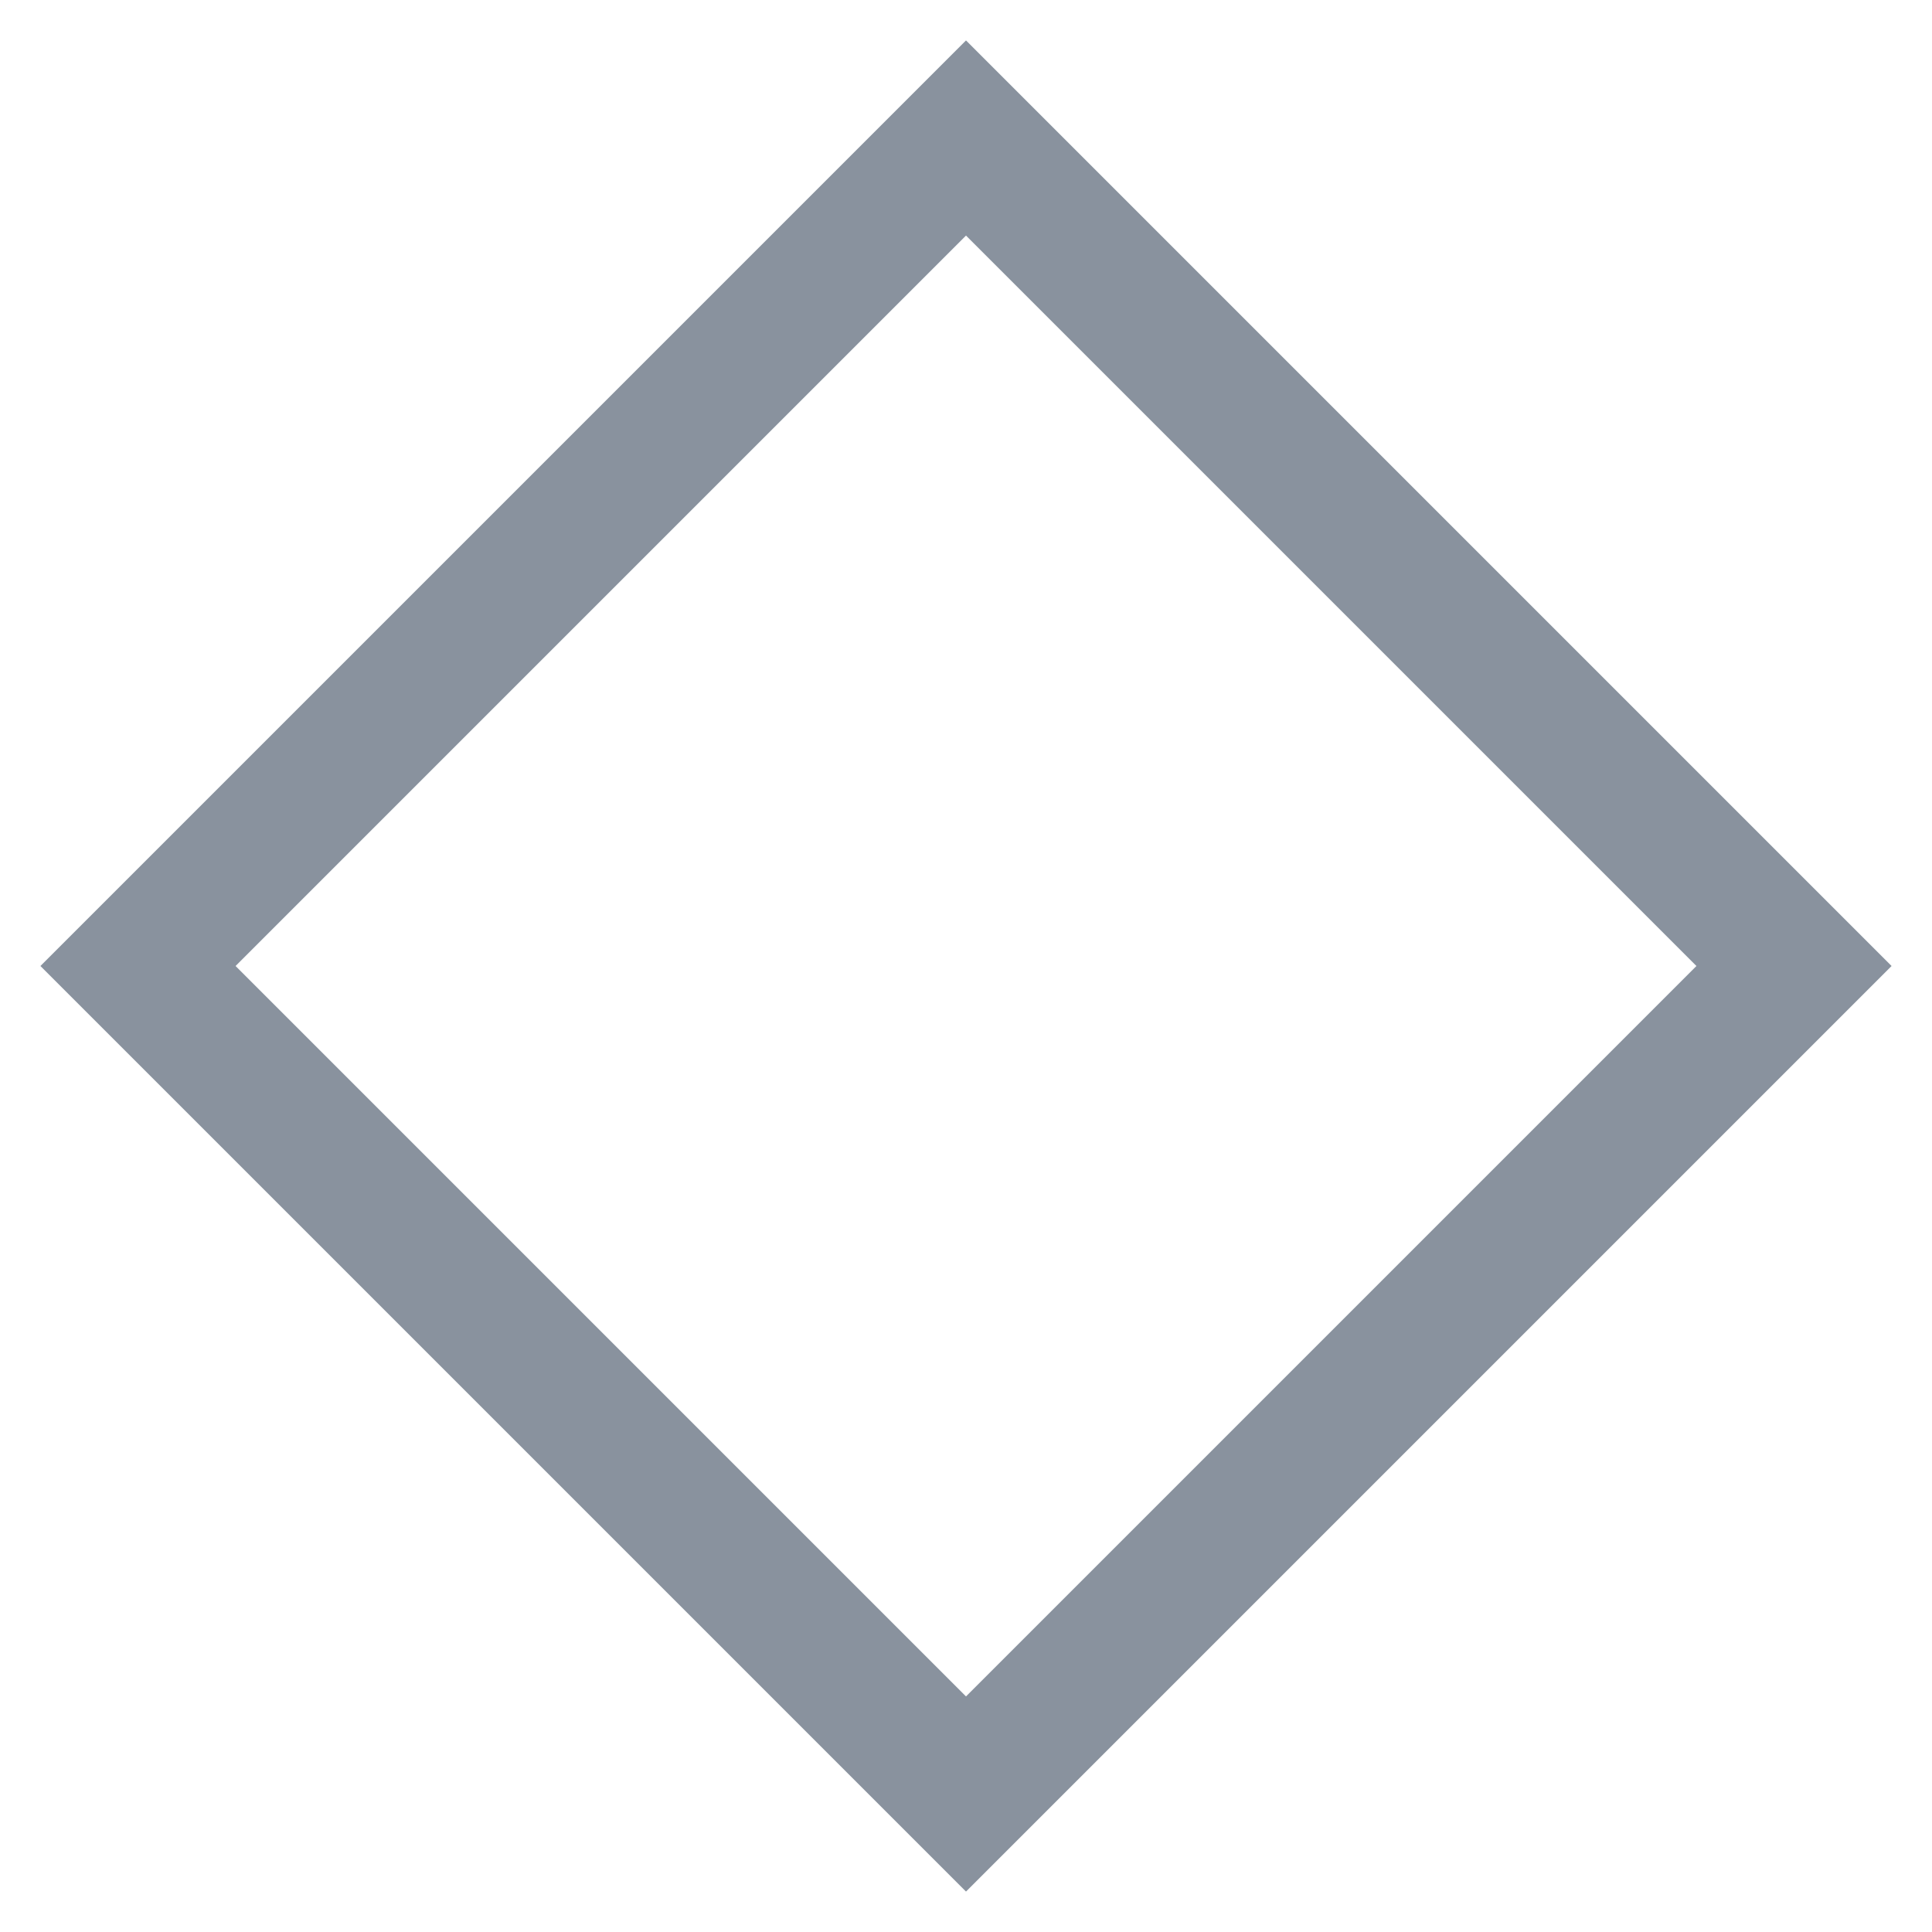 <?xml version="1.0" encoding="UTF-8"?>
<svg width="14px" height="14px" viewBox="0 0 14 14" version="1.1" xmlns="http://www.w3.org/2000/svg" xmlns:xlink="http://www.w3.org/1999/xlink">
    <!-- Generator: Sketch 48.1 (47250) - http://www.bohemiancoding.com/sketch -->
    <title>Polygon</title>
    <desc>Created with Sketch.</desc>
    <defs></defs>
    <g id="Editbox/button" stroke="none" stroke-width="1" fill="none" fill-rule="evenodd" transform="translate(-720, -521)">
        <g id="Paragraph_normal-Copy" transform="translate(479, 116)" fill="#89929E" fill-rule="nonzero">
            <g id="pop-up" transform="translate(60, 172)">
                <g id="grid-copy" transform="translate(8, 185)">
                    <g id="Group-2" transform="translate(0, 6)">
                        <path d="M174.707,49 L180,54.293 L185.293,49 L180,43.707 L174.707,49 Z M186.707,49 L180,55.707 L173.293,49 L180,42.293 L186.707,49 Z" id="Polygon"></path>
                    </g>
                </g>
            </g>
        </g>
    </g>
</svg>